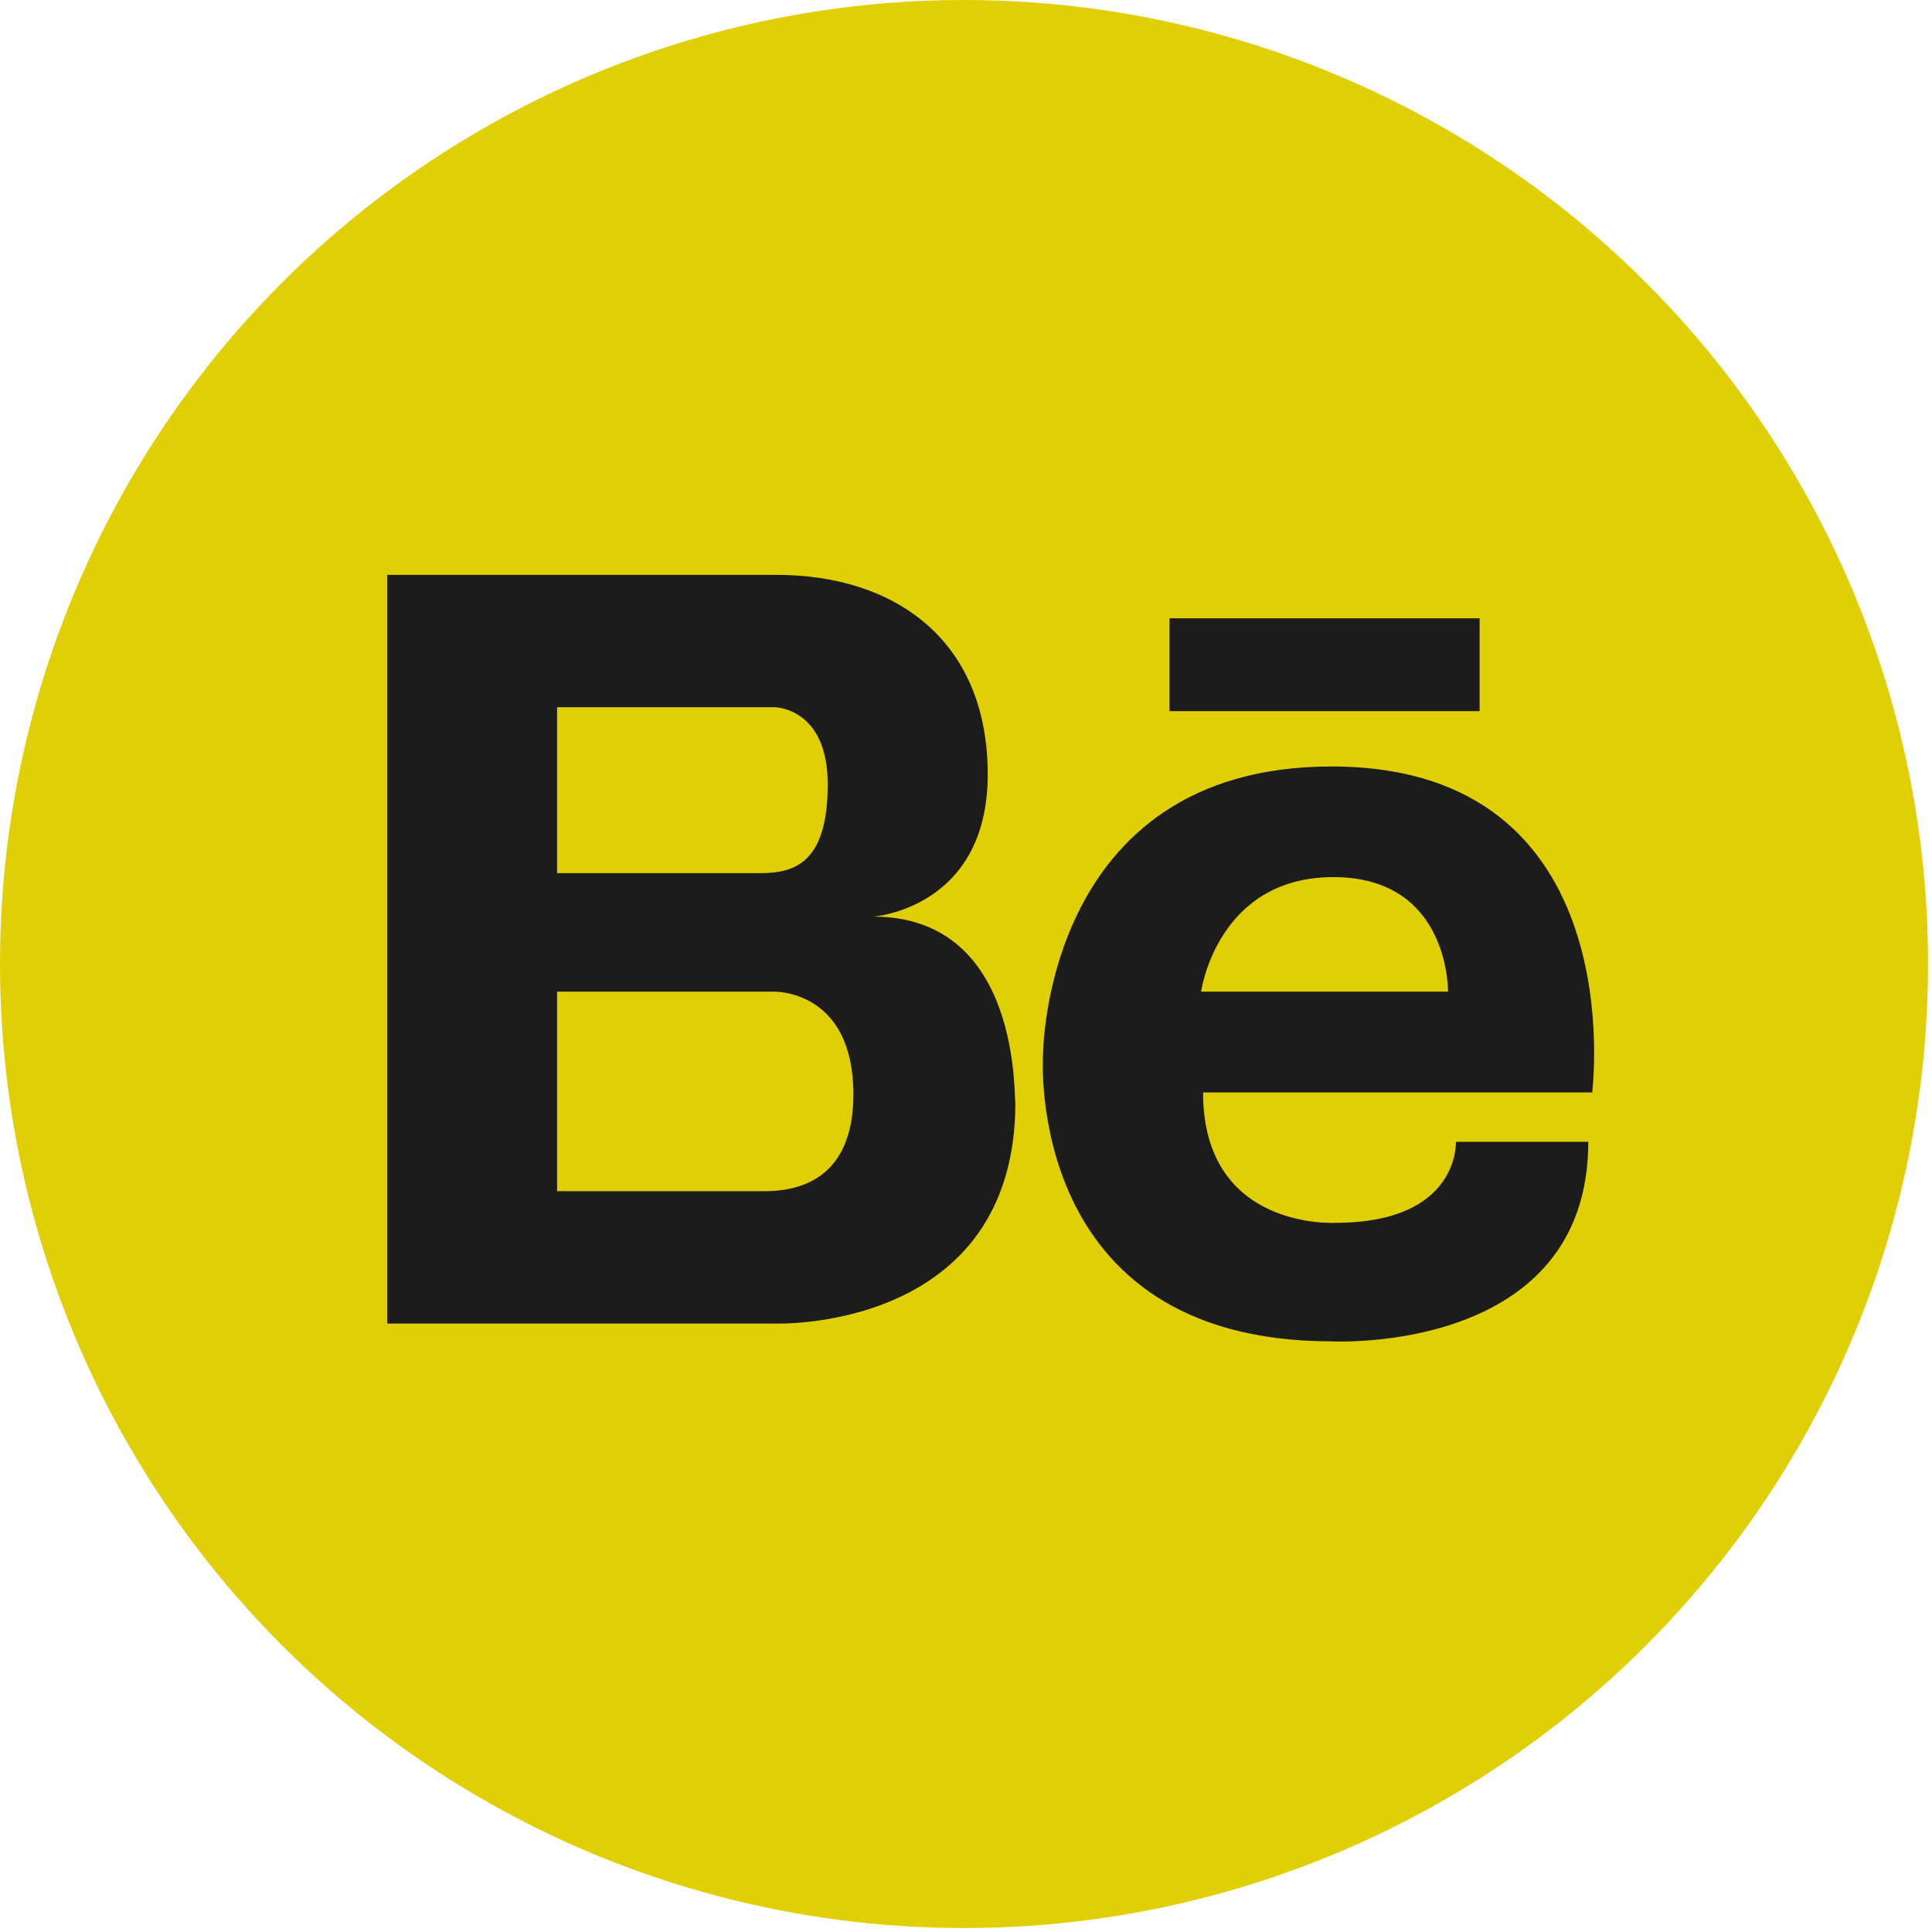 <?xml version="1.0" encoding="utf-8"?>
<!-- Generator: Adobe Illustrator 25.0.1, SVG Export Plug-In . SVG Version: 6.00 Build 0)  -->
<svg version="1.1" id="Capa_1" xmlns="http://www.w3.org/2000/svg" xmlns:xlink="http://www.w3.org/1999/xlink" x="0px" y="0px"
	 viewBox="0 0 97.8 97.8" style="enable-background:new 0 0 97.8 97.8;" xml:space="preserve">
<style type="text/css">
	.st0{fill:#E0CF04;}
	.st1{fill:#1C1C1C;}
</style>
<g>
	<circle class="st0" cx="48.8" cy="48.8" r="48.8"/>
	<g>
		<path class="st1" d="M44.2,46.4c0,0,5.8-0.4,5.8-7.2c0-6.8-4.7-10.1-10.7-10.1h-11h-0.3h-8.4V67h8.4h0.3h11
			c0,0,12.1,0.4,12.1-11.2C51.3,55.8,51.8,46.4,44.2,46.4z M28.2,35.8h9.6h1.4c0,0,2.7,0,2.7,3.9c0,3.9-1.6,4.5-3.4,4.5H28.2V35.8z
			 M38.7,60.3H28.2V50.2h11c0,0,4-0.1,4,5.2C43.2,59.8,40.3,60.3,38.7,60.3z"/>
		<path class="st1" d="M67.4,38.8c-14.6,0-14.6,14.6-14.6,14.6s-1,14.5,14.6,14.5c0,0,13,0.7,13-10.1h-6.7c0,0,0.2,4.1-6.1,4.1
			c0,0-6.7,0.4-6.7-6.6h19.7C80.6,55.2,82.7,38.8,67.4,38.8z M60.8,50.2c0,0,0.8-5.8,6.7-5.8s5.8,5.8,5.8,5.8H60.8z"/>
		<rect x="59.2" y="31.3" class="st1" width="15.7" height="4.7"/>
	</g>
</g>
</svg>
